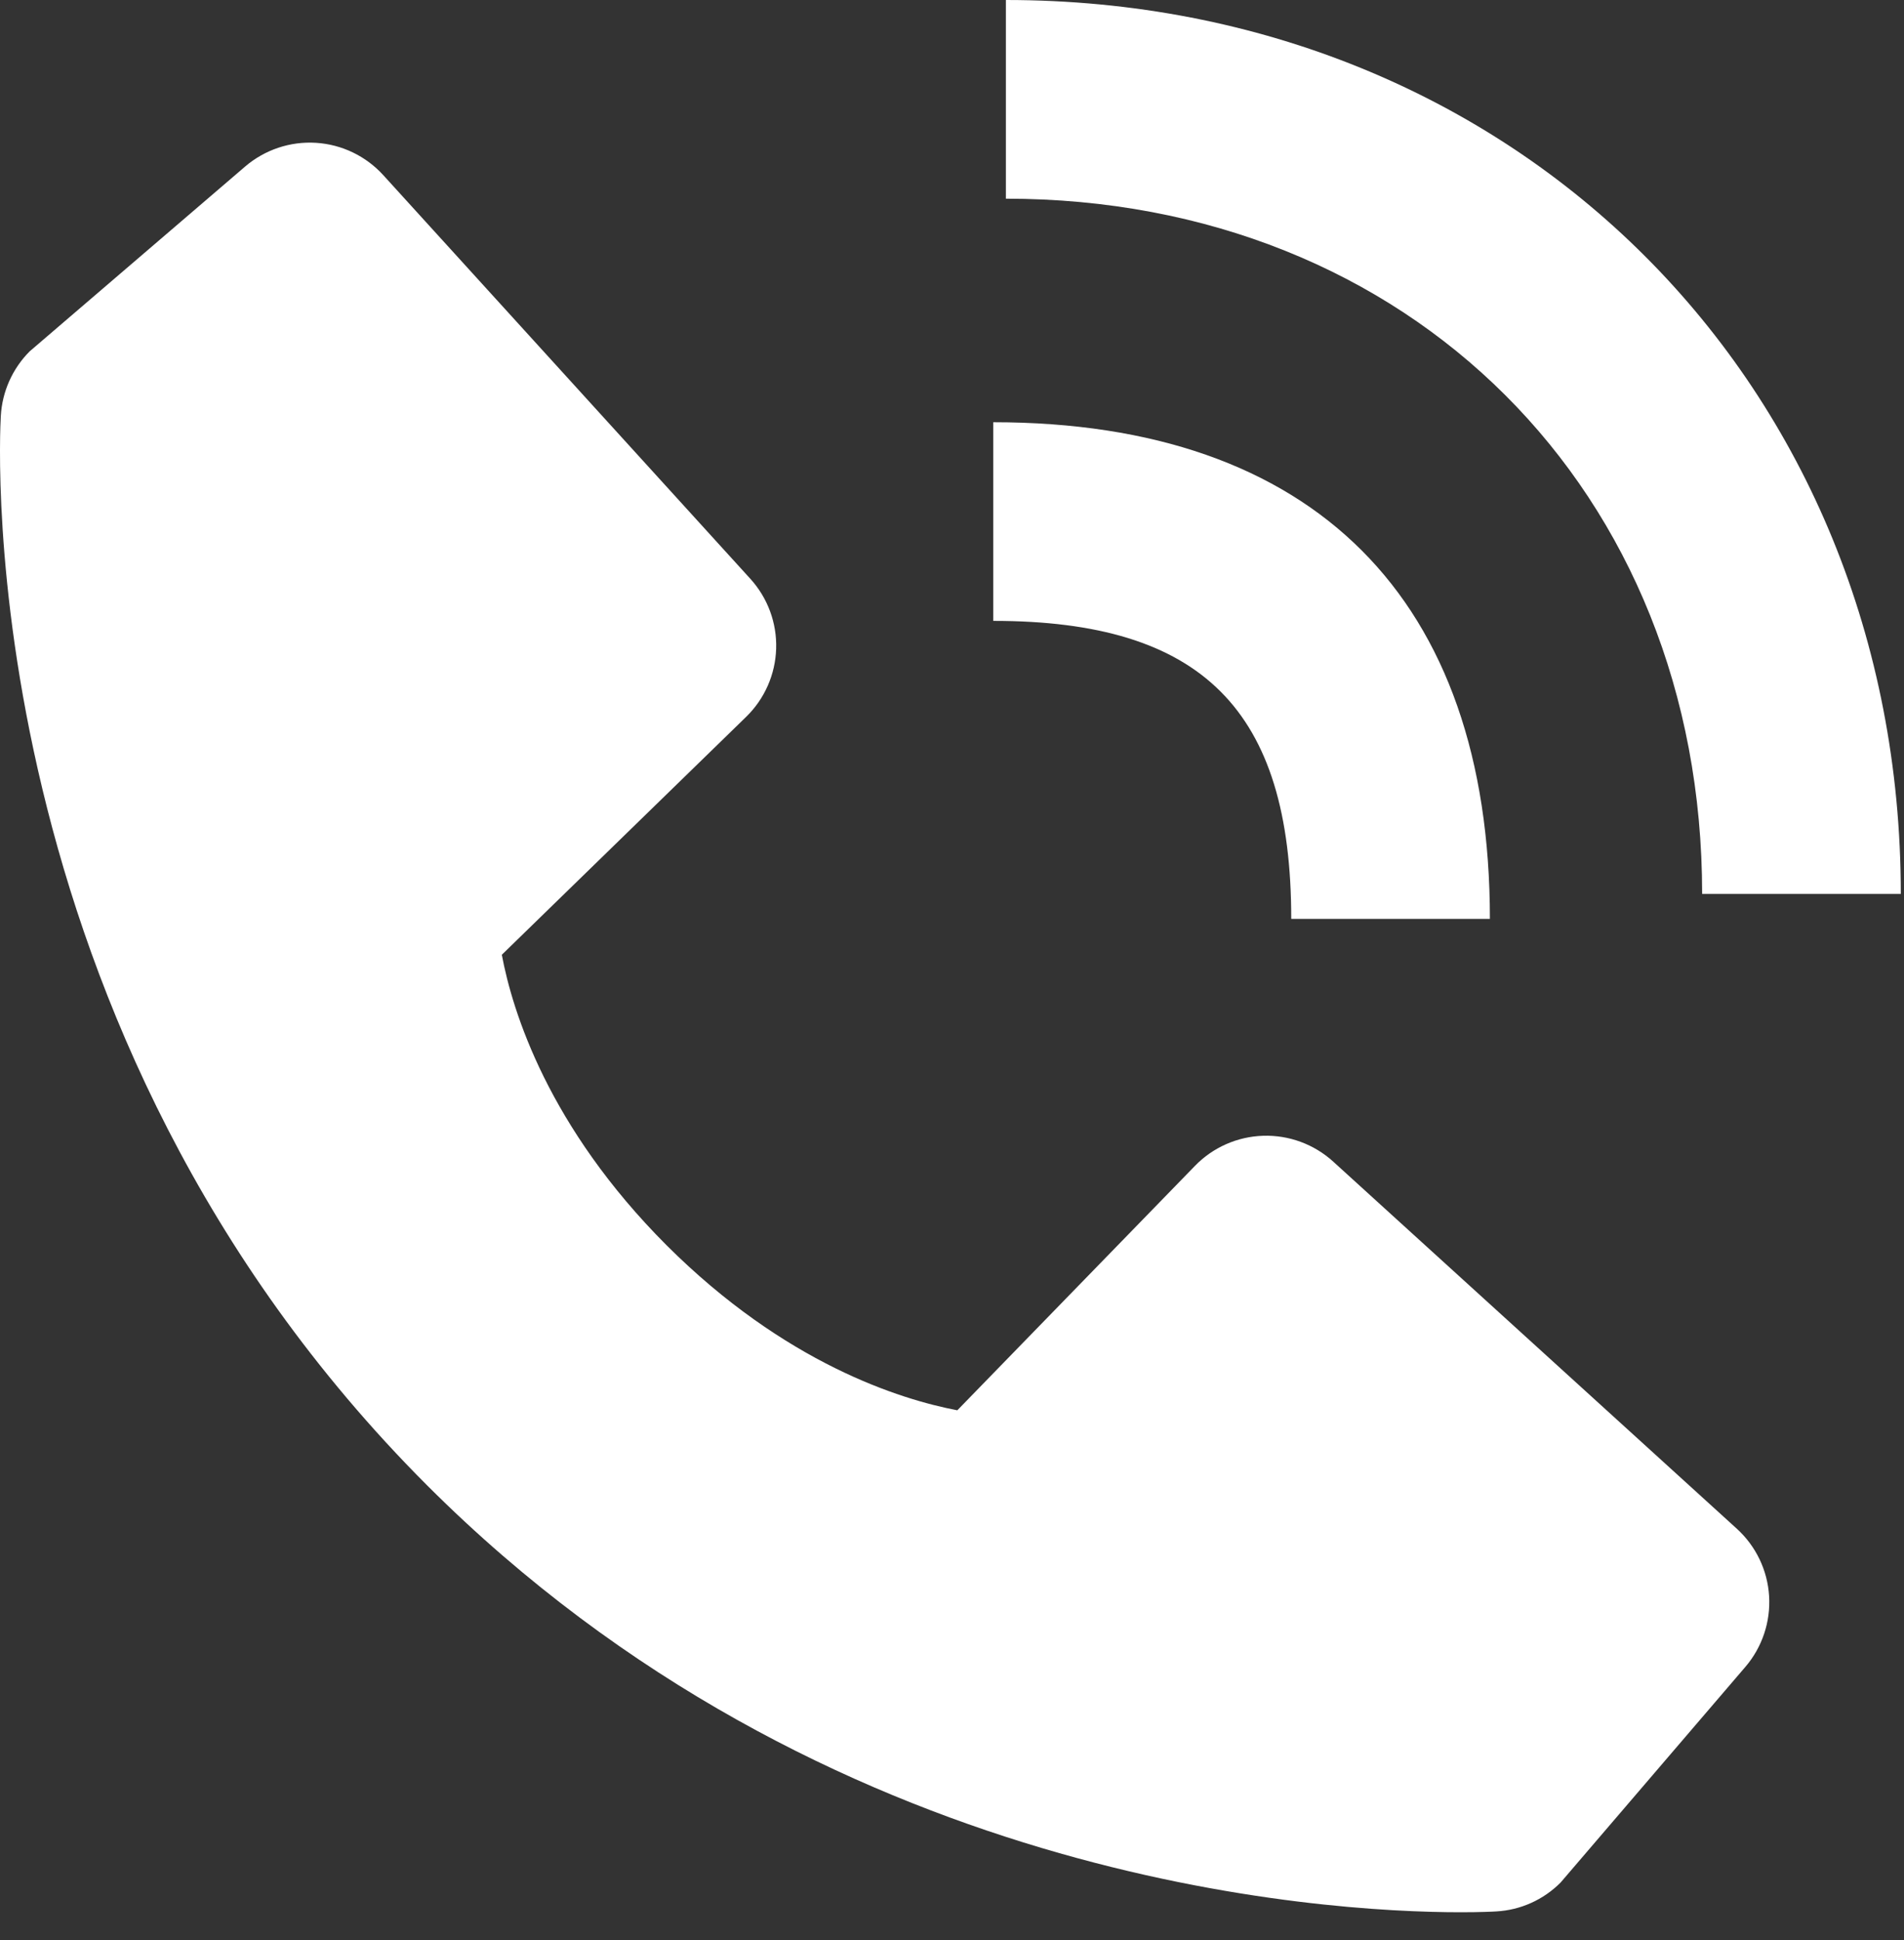 <svg width="53" height="54" viewBox="0 0 53 54" fill="none" xmlns="http://www.w3.org/2000/svg">
<rect x="0" y="0" width="53" height="54" fill="#333333" stroke="none"/>
<path d="M27.649 17.281C33.463 17.281 35.943 19.761 35.943 25.576H41.473C41.473 16.659 36.565 11.752 27.649 11.752V17.281ZM37.11 32.33C36.578 31.847 35.88 31.59 35.163 31.612C34.445 31.634 33.764 31.934 33.264 32.449L26.648 39.253C25.055 38.949 21.854 37.951 18.558 34.663C15.262 31.365 14.264 28.155 13.969 26.574L20.767 19.955C21.282 19.455 21.583 18.774 21.605 18.056C21.628 17.338 21.369 16.64 20.886 16.109L10.67 4.876C10.186 4.343 9.514 4.02 8.796 3.975C8.078 3.93 7.371 4.167 6.824 4.635L0.825 9.78C0.347 10.26 0.061 10.899 0.023 11.575C-0.019 12.266 -0.809 28.639 11.887 41.34C22.962 52.413 36.836 53.224 40.657 53.224C41.215 53.224 41.558 53.207 41.65 53.201C42.326 53.164 42.964 52.877 43.441 52.397L48.584 46.395C49.052 45.849 49.289 45.142 49.245 44.423C49.201 43.705 48.878 43.033 48.346 42.549L37.11 32.33Z" fill="white"/>
<path d="M47.381 24.88H52.911C52.911 10.697 42.203 0 28 0V5.53C39.231 5.53 47.381 13.666 47.381 24.88Z" fill="white"/>
</svg>

